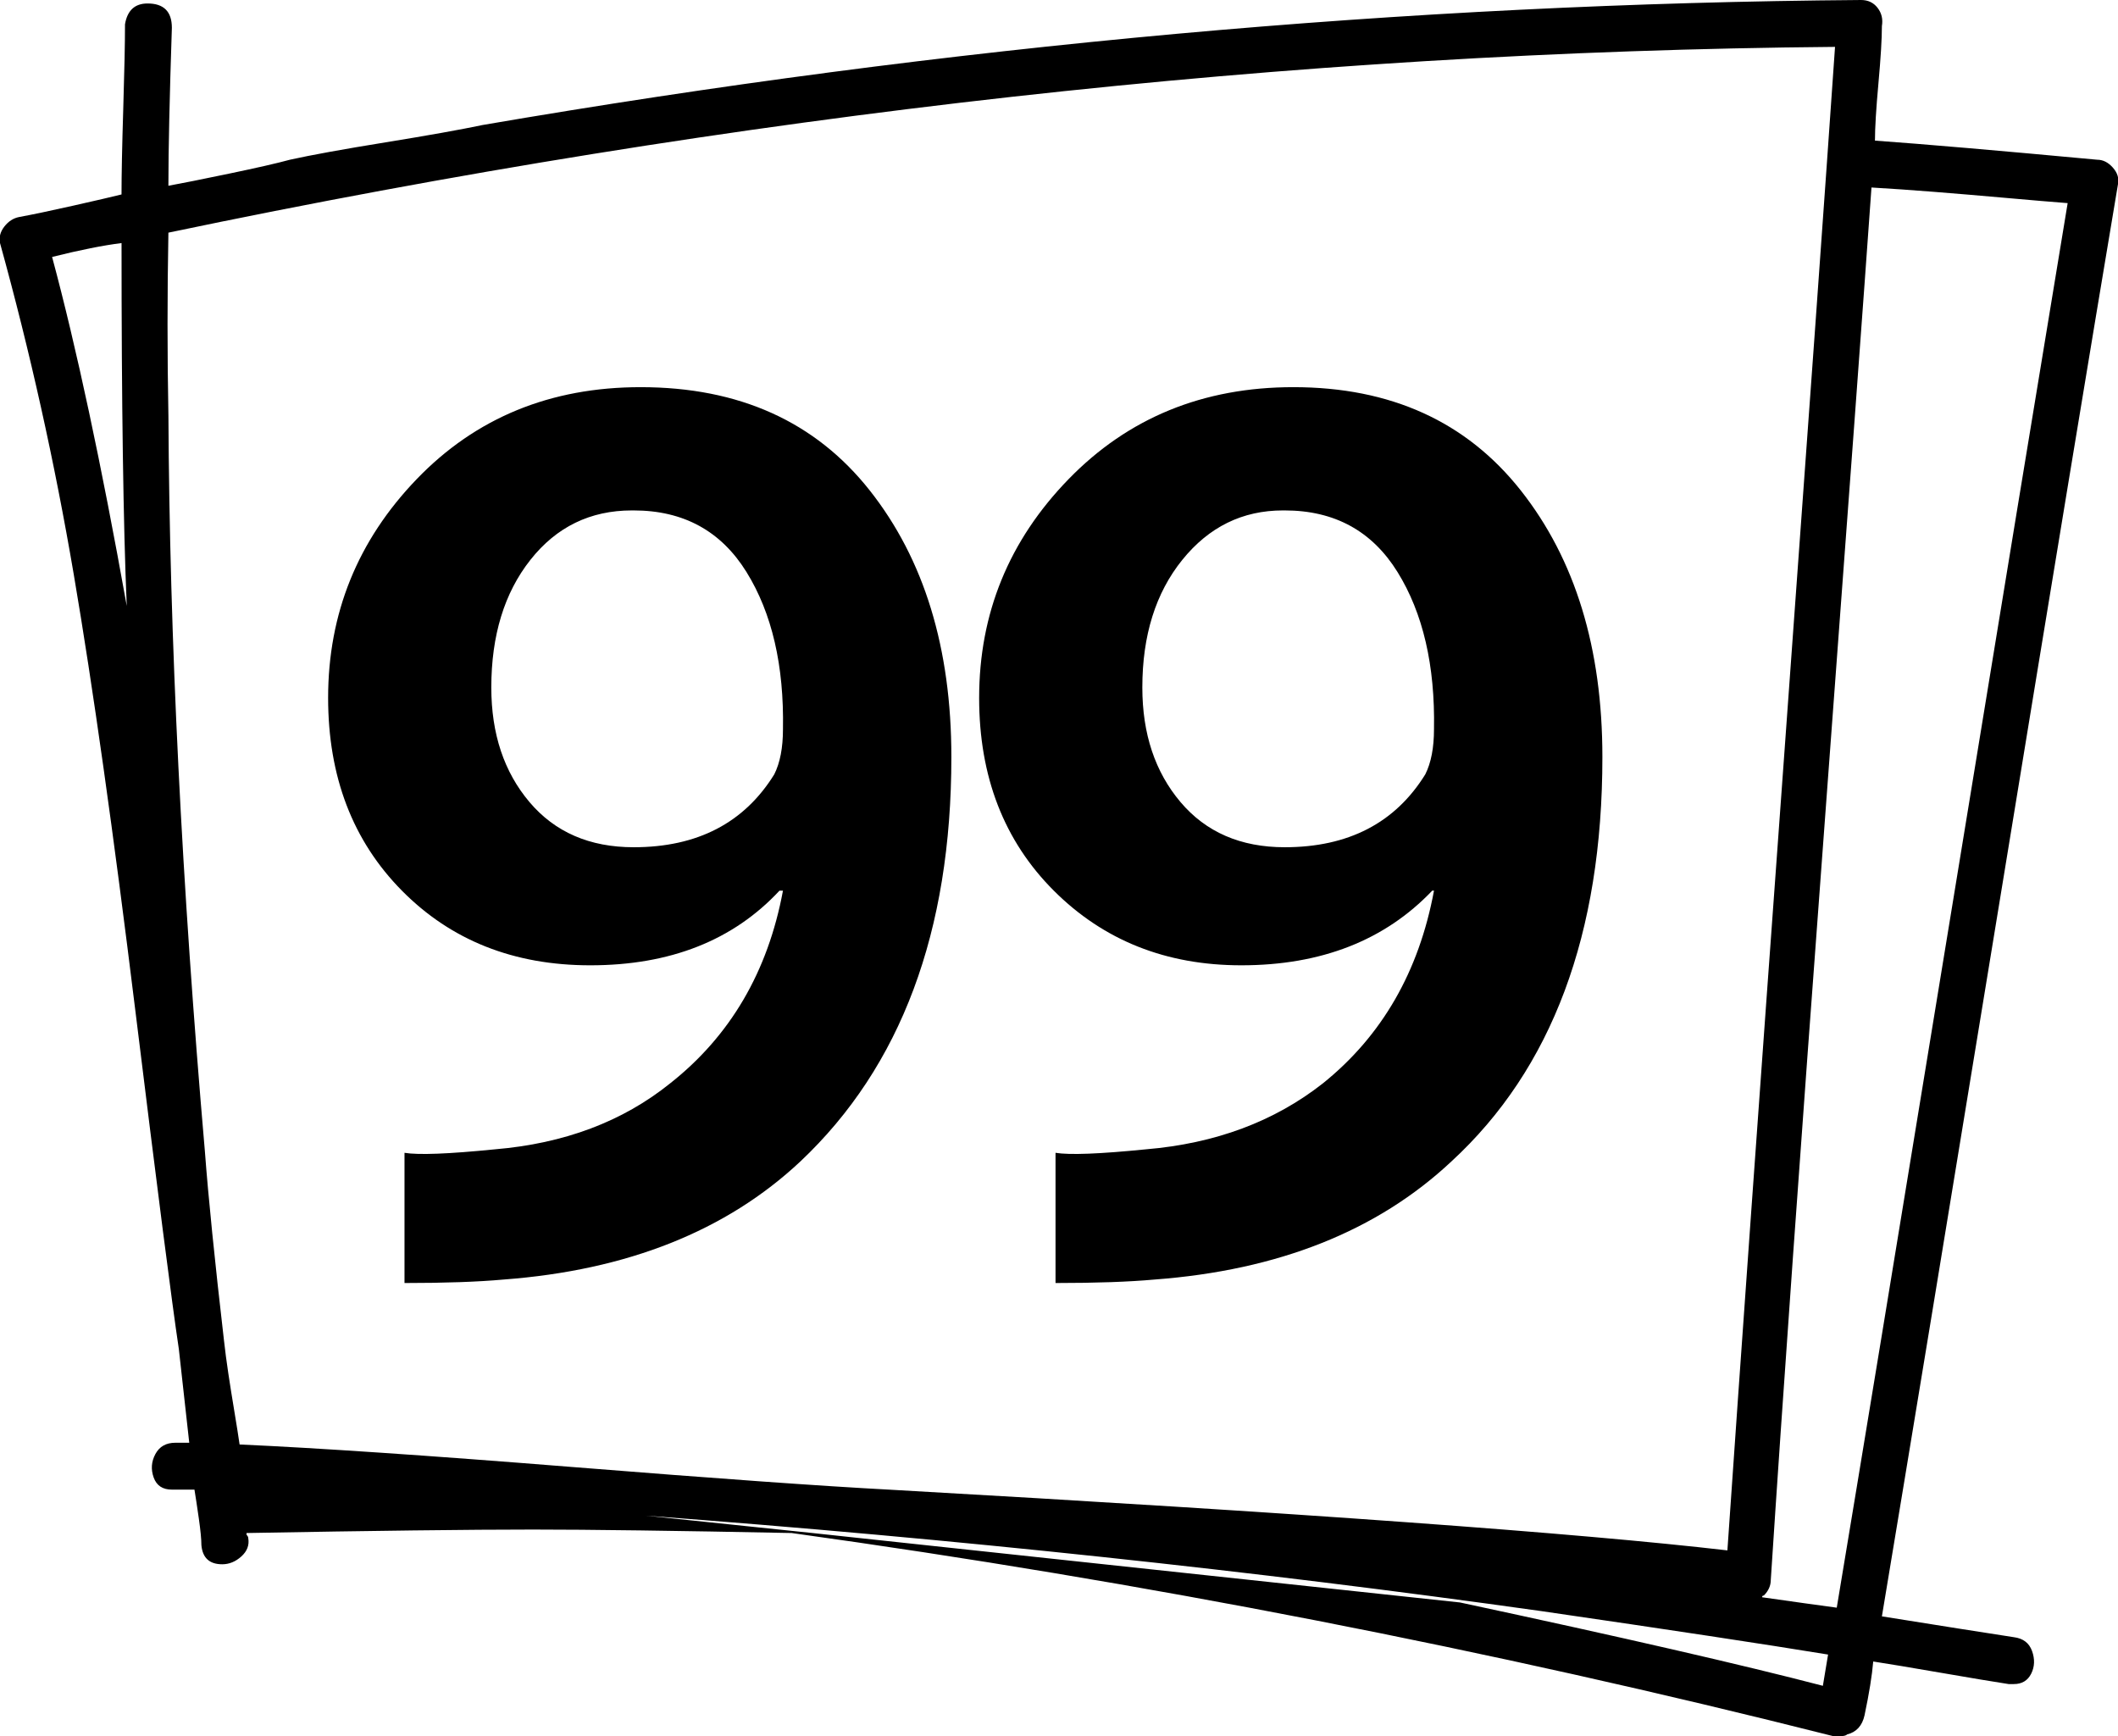 <svg height="1000px" width="1220px" xmlns="http://www.w3.org/2000/svg">
  <g>
    <path d="M0 140c-0.667 -3.333 0.167 -6.5 2.5 -9.5c2.333 -3 5.167 -4.833 8.5 -5.5c7.333 -1.333 17.667 -3.5 31 -6.5c13.333 -3 22.667 -5.167 28 -6.5c0 -11.333 0.333 -27.833 1 -49.5c0.667 -21.667 1 -37.833 1 -48.5c1.333 -8 5.667 -12 13 -12c9.333 0 14 4.667 14 14c-1.333 40 -2 70.333 -2 91c7.333 -1.333 19 -3.667 35 -7c16 -3.333 27.667 -6 35 -8c12 -2.667 30.333 -6 55 -10c24.667 -4 43.333 -7.333 56 -10c268 -46 532.667 -70 794 -72c4 0 7.167 1.5 9.5 4.5c2.333 3 3.167 6.5 2.5 10.5c0 7.333 -0.667 18.333 -2 33c-1.333 14.667 -2 25.667 -2 33c28 2 70.667 5.667 128 11c3.333 0 6.333 1.5 9 4.5c2.667 3 3.667 6.167 3 9.5c-15.333 91.333 -38 228.667 -68 412c-30 183.333 -52.667 321 -68 413c33.333 5.333 58.667 9.333 76 12c5.333 0.667 8.833 3.333 10.5 8c1.667 4.667 1.5 9 -0.5 13c-2 4 -5.333 6 -10 6c0 0 -3 0 -3 0c-8.667 -1.333 -21.667 -3.5 -39 -6.5c-17.333 -3 -30.333 -5.167 -39 -6.5c-0.667 8 -2.333 18.333 -5 31c-1.333 6 -4.667 9.667 -10 11c-0.667 0.667 -2 1 -4 1c0 0 -4 0 -4 0c-198 -50 -398 -89 -600 -117c-66.667 -1.333 -116.333 -2 -149 -2c-36.667 0 -91.667 0.667 -165 2c0 0 0 1 0 1c0.667 0.667 1 1.333 1 2c0.667 4 -0.667 7.5 -4 10.5c-3.333 3 -7 4.5 -11 4.5c-7.333 0 -11.333 -3.667 -12 -11c0 -3.333 -0.5 -8.5 -1.5 -15.5c-1 -7 -1.833 -12.5 -2.5 -16.5c0 0 -13 0 -13 0c-5.333 0 -8.833 -2.333 -10.5 -7c-1.667 -4.667 -1.333 -9.167 1 -13.5c2.333 -4.333 6.167 -6.5 11.5 -6.5c0 0 1 0 1 0c0 0 7 0 7 0c0 0 -6 -54 -6 -54c-4 -26.667 -12.333 -91.5 -25 -194.5c-12.667 -103 -24.5 -186.833 -35.5 -251.5c-11 -64.667 -25.167 -128.333 -42.5 -191c0 0 0 0 0 0m30 8c14 52 28.333 119 43 201c-2 -46.667 -3 -116.333 -3 -209c-10.667 1.333 -24 4 -40 8c0 0 0 0 0 0m67 91c0.667 128.667 7.667 270 21 424c2 26.667 5.667 63 11 109c0.667 6 1.5 12.333 2.5 19c1 6.667 2.167 14 3.5 22c1.333 8 2.333 14.333 3 19c44.667 2 108.667 6.333 192 13c83.333 6.667 144 11 182 13c236 13.333 397 25 483 35c7.333 -106.667 18.167 -258.333 32.5 -455c14.333 -196.667 24.167 -333.667 29.5 -411c-312 2.667 -632 38.333 -960 107c-0.667 35.333 -0.667 70.333 0 105c0 0 0 0 0 0m92 163c0 45.333 14.167 82.333 42.5 111c28.333 28.667 64.5 43 108.5 43c46 0 82.333 -14.333 109 -43c0 0 2 0 2 0c-8.667 46.667 -30.333 83.667 -65 111c-27.333 22 -61 34.667 -101 38c-26.667 2.667 -44 3.333 -52 2c0 0 0 75 0 75c23.333 0 42.333 -0.667 57 -2c71.333 -5.333 128.333 -28 171 -68c58 -54.667 87 -132.333 87 -233c0 -62.667 -15.667 -113.833 -47 -153.5c-31.333 -39.667 -75.333 -59.5 -132 -59.5c-52 0 -95 17.667 -129 53c-34 35.333 -51 77.333 -51 126c0 0 0 0 0 0m94 -6c0 -30 7.5 -54.5 22.5 -73.5c15 -19 34.5 -28.5 58.5 -28.5c0 0 1 0 1 0c28.667 0 50.333 11.833 65 35.5c14.667 23.667 21.667 53.833 21 90.5c0 10.667 -1.667 19.333 -5 26c-17.333 28 -44.333 42 -81 42c-25.333 0 -45.333 -8.667 -60 -26c-14.667 -17.333 -22 -39.333 -22 -66c0 0 0 0 0 0m89 477c0 0 96 10 96 10c0 0 373 40 373 40c93.333 20 163 36 209 48c0 0 3 -18 3 -18c-36.667 -6 -91.667 -14.333 -165 -25c-166 -23.333 -338 -41.667 -516 -55c0 0 0 0 0 0m192 -471c0 45.333 14.333 82.333 43 111c28.667 28.667 64.667 43 108 43c46 0 82.667 -14.333 110 -43c0 0 1 0 1 0c-8.667 46.667 -30 83.667 -64 111c-28 22 -62 34.667 -102 38c-26.667 2.667 -44 3.333 -52 2c0 0 0 75 0 75c23.333 0 42.333 -0.667 57 -2c71.333 -5.333 128.333 -28 171 -68c58 -53.333 87 -131 87 -233c0 -62.667 -15.667 -113.833 -47 -153.5c-31.333 -39.667 -75 -59.5 -131 -59.5c-52 0 -95.167 17.667 -129.5 53c-34.333 35.333 -51.5 77.333 -51.5 126c0 0 0 0 0 0m94 -6c0 -30 7.667 -54.5 23 -73.5c15.333 -19 34.667 -28.5 58 -28.5c0 0 1 0 1 0c28.667 0 50.333 11.833 65 35.5c14.667 23.667 21.667 53.833 21 90.5c0 10.667 -1.667 19.333 -5 26c-17.333 28 -44.333 42 -81 42c-25.333 0 -45.333 -8.667 -60 -26c-14.667 -17.333 -22 -39.333 -22 -66c0 0 0 0 0 0m357 524c18.667 2.667 33 4.667 43 6c13.333 -80 34.833 -210.667 64.5 -392c29.667 -181.333 52.5 -320.333 68.5 -417c-8.667 -0.667 -20.5 -1.667 -35.5 -3c-15 -1.333 -28.833 -2.5 -41.5 -3.5c-12.667 -1 -24.667 -1.833 -36 -2.5c-4 56.667 -13 178.833 -27 366.5c-14 187.667 -24.333 332.833 -31 435.5c0 3.333 -1.333 6.333 -4 9c-0.667 0 -1 0.333 -1 1c0 0 0 0 0 0" />
  </g>
</svg>